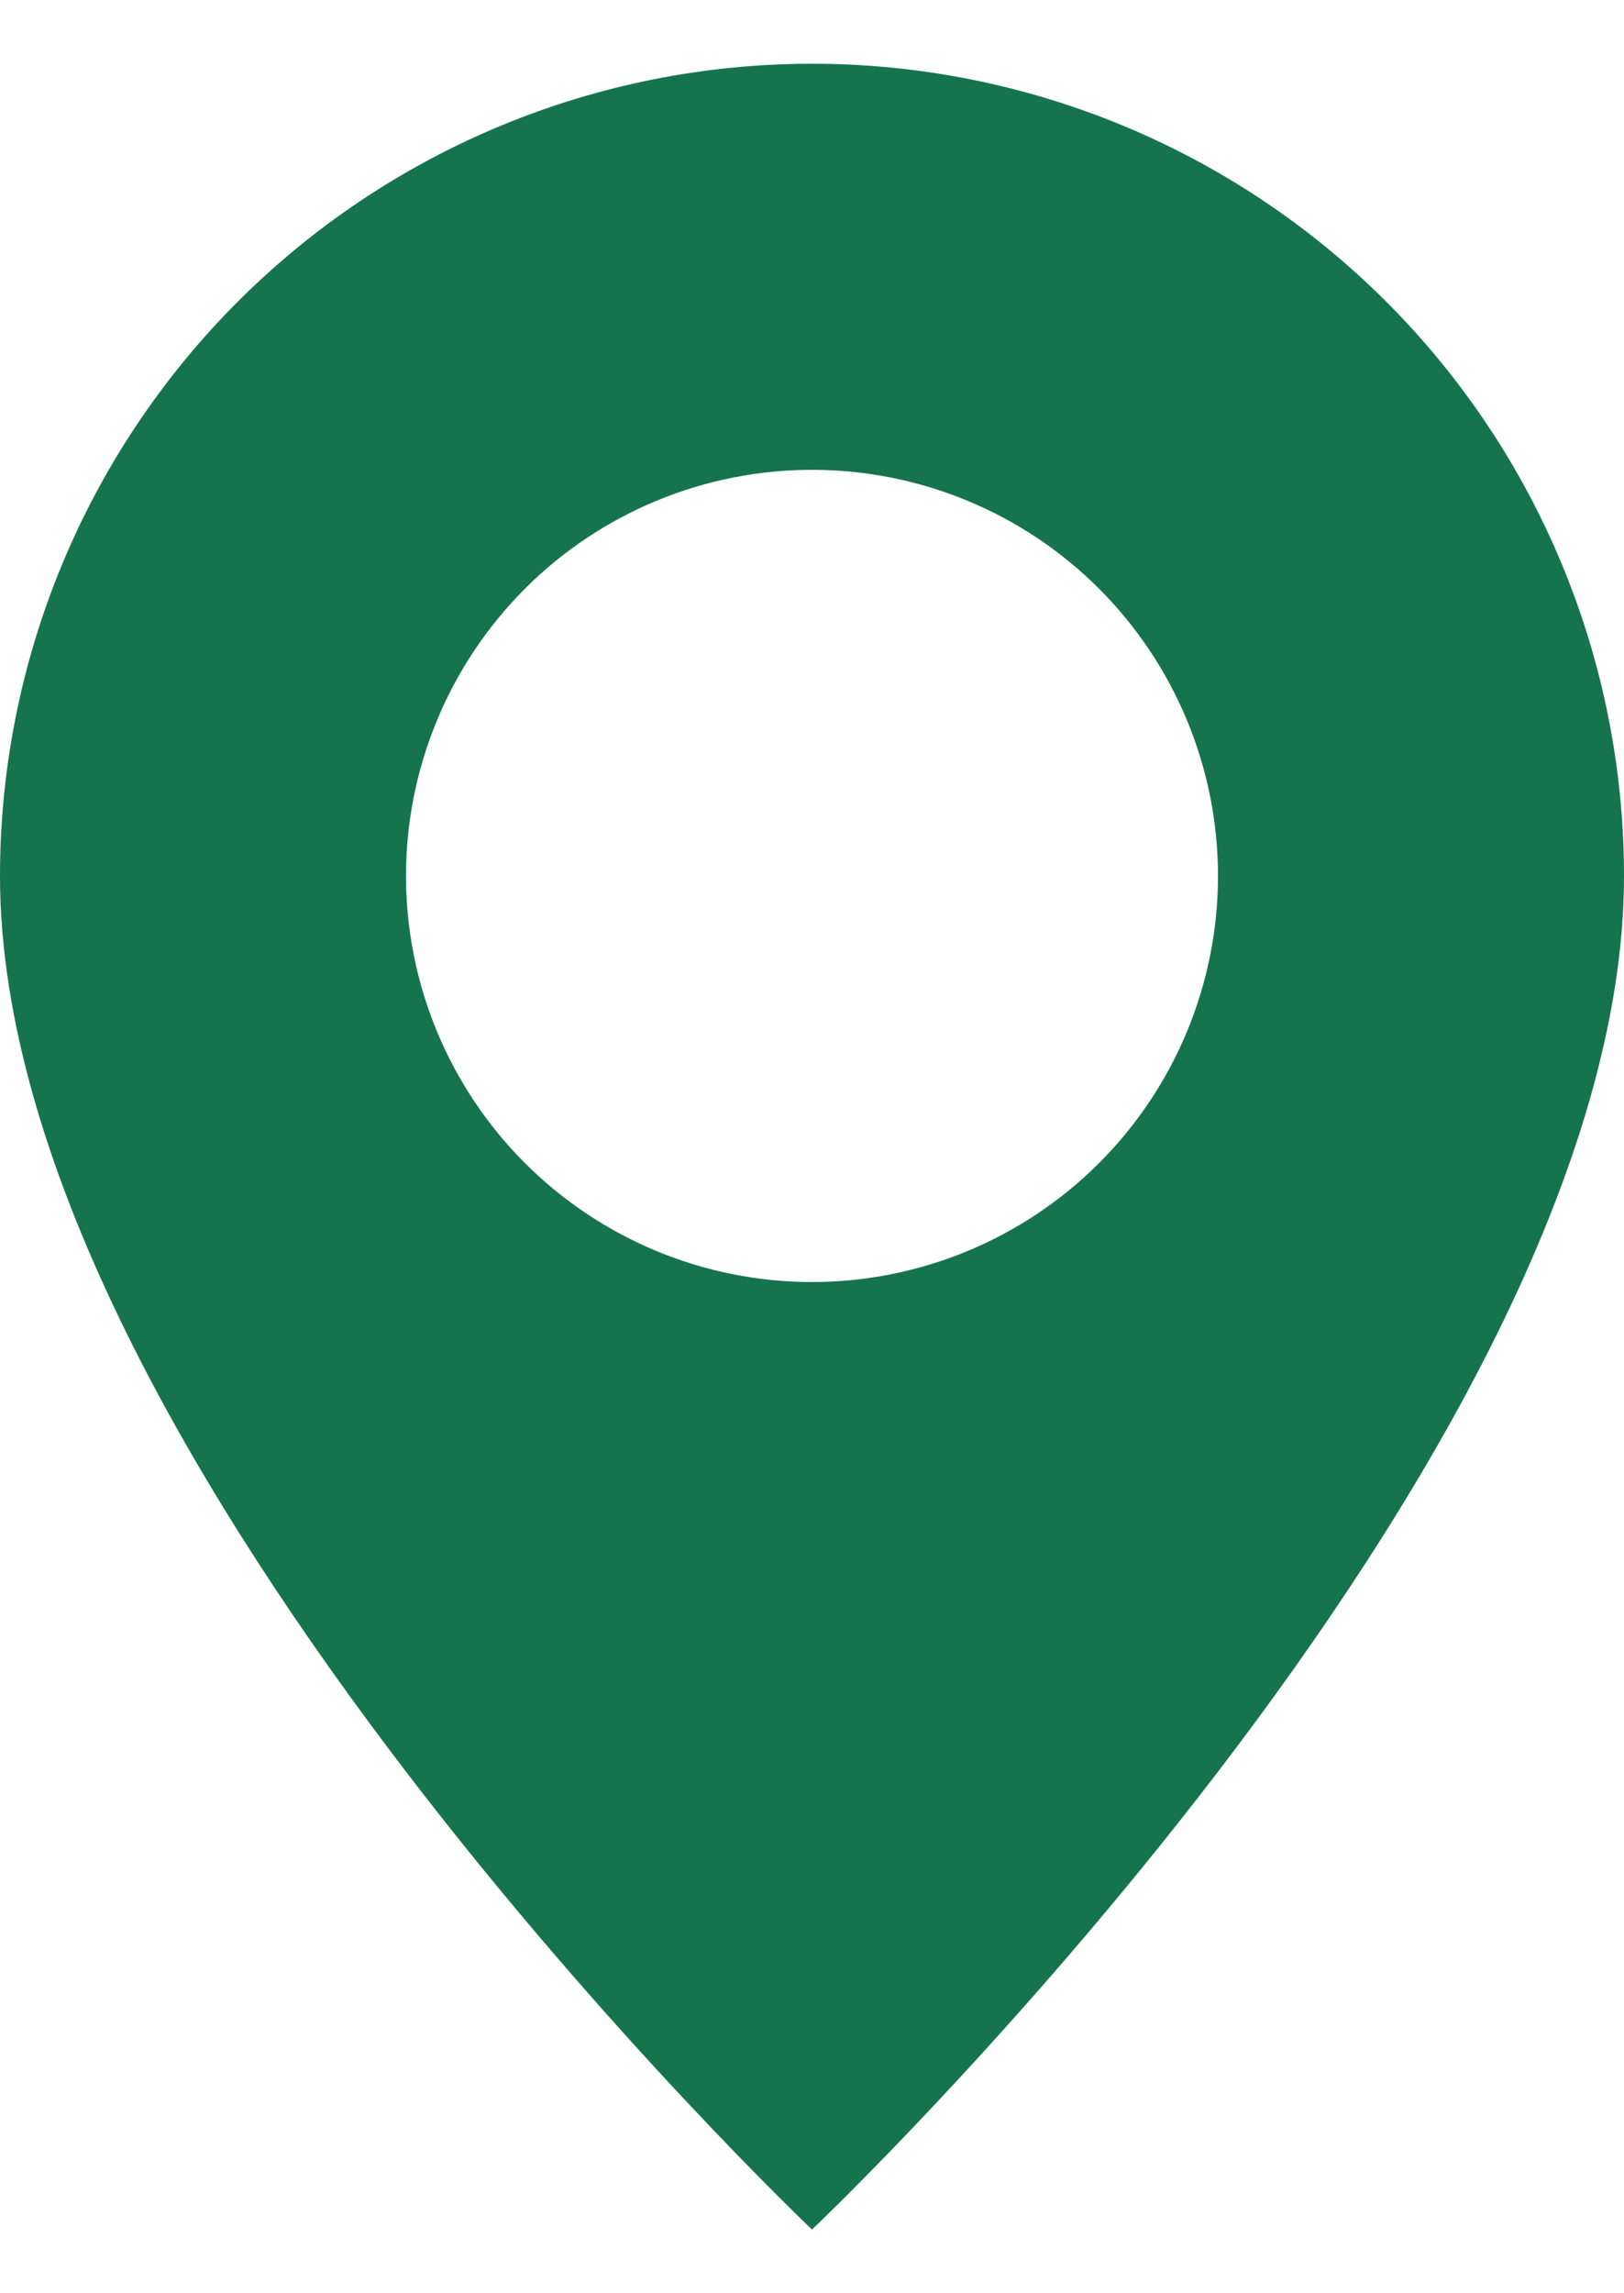 <svg width="17" height="24" viewBox="0 0 17 24" fill="none" xmlns="http://www.w3.org/2000/svg">
<path d="M8.5 23.333C8.5 23.333 17 15.278 17 9.167C17 6.912 16.105 4.75 14.51 3.156C12.916 1.562 10.754 0.667 8.5 0.667C6.246 0.667 4.084 1.562 2.49 3.156C0.896 4.75 3.35923e-08 6.912 0 9.167C0 15.278 8.5 23.333 8.5 23.333ZM8.5 13.417C7.373 13.417 6.292 12.969 5.495 12.172C4.698 11.375 4.25 10.294 4.25 9.167C4.25 8.04 4.698 6.959 5.495 6.161C6.292 5.364 7.373 4.917 8.5 4.917C9.627 4.917 10.708 5.364 11.505 6.161C12.302 6.959 12.75 8.04 12.75 9.167C12.75 10.294 12.302 11.375 11.505 12.172C10.708 12.969 9.627 13.417 8.5 13.417Z" fill="#15744e"/>
</svg>
